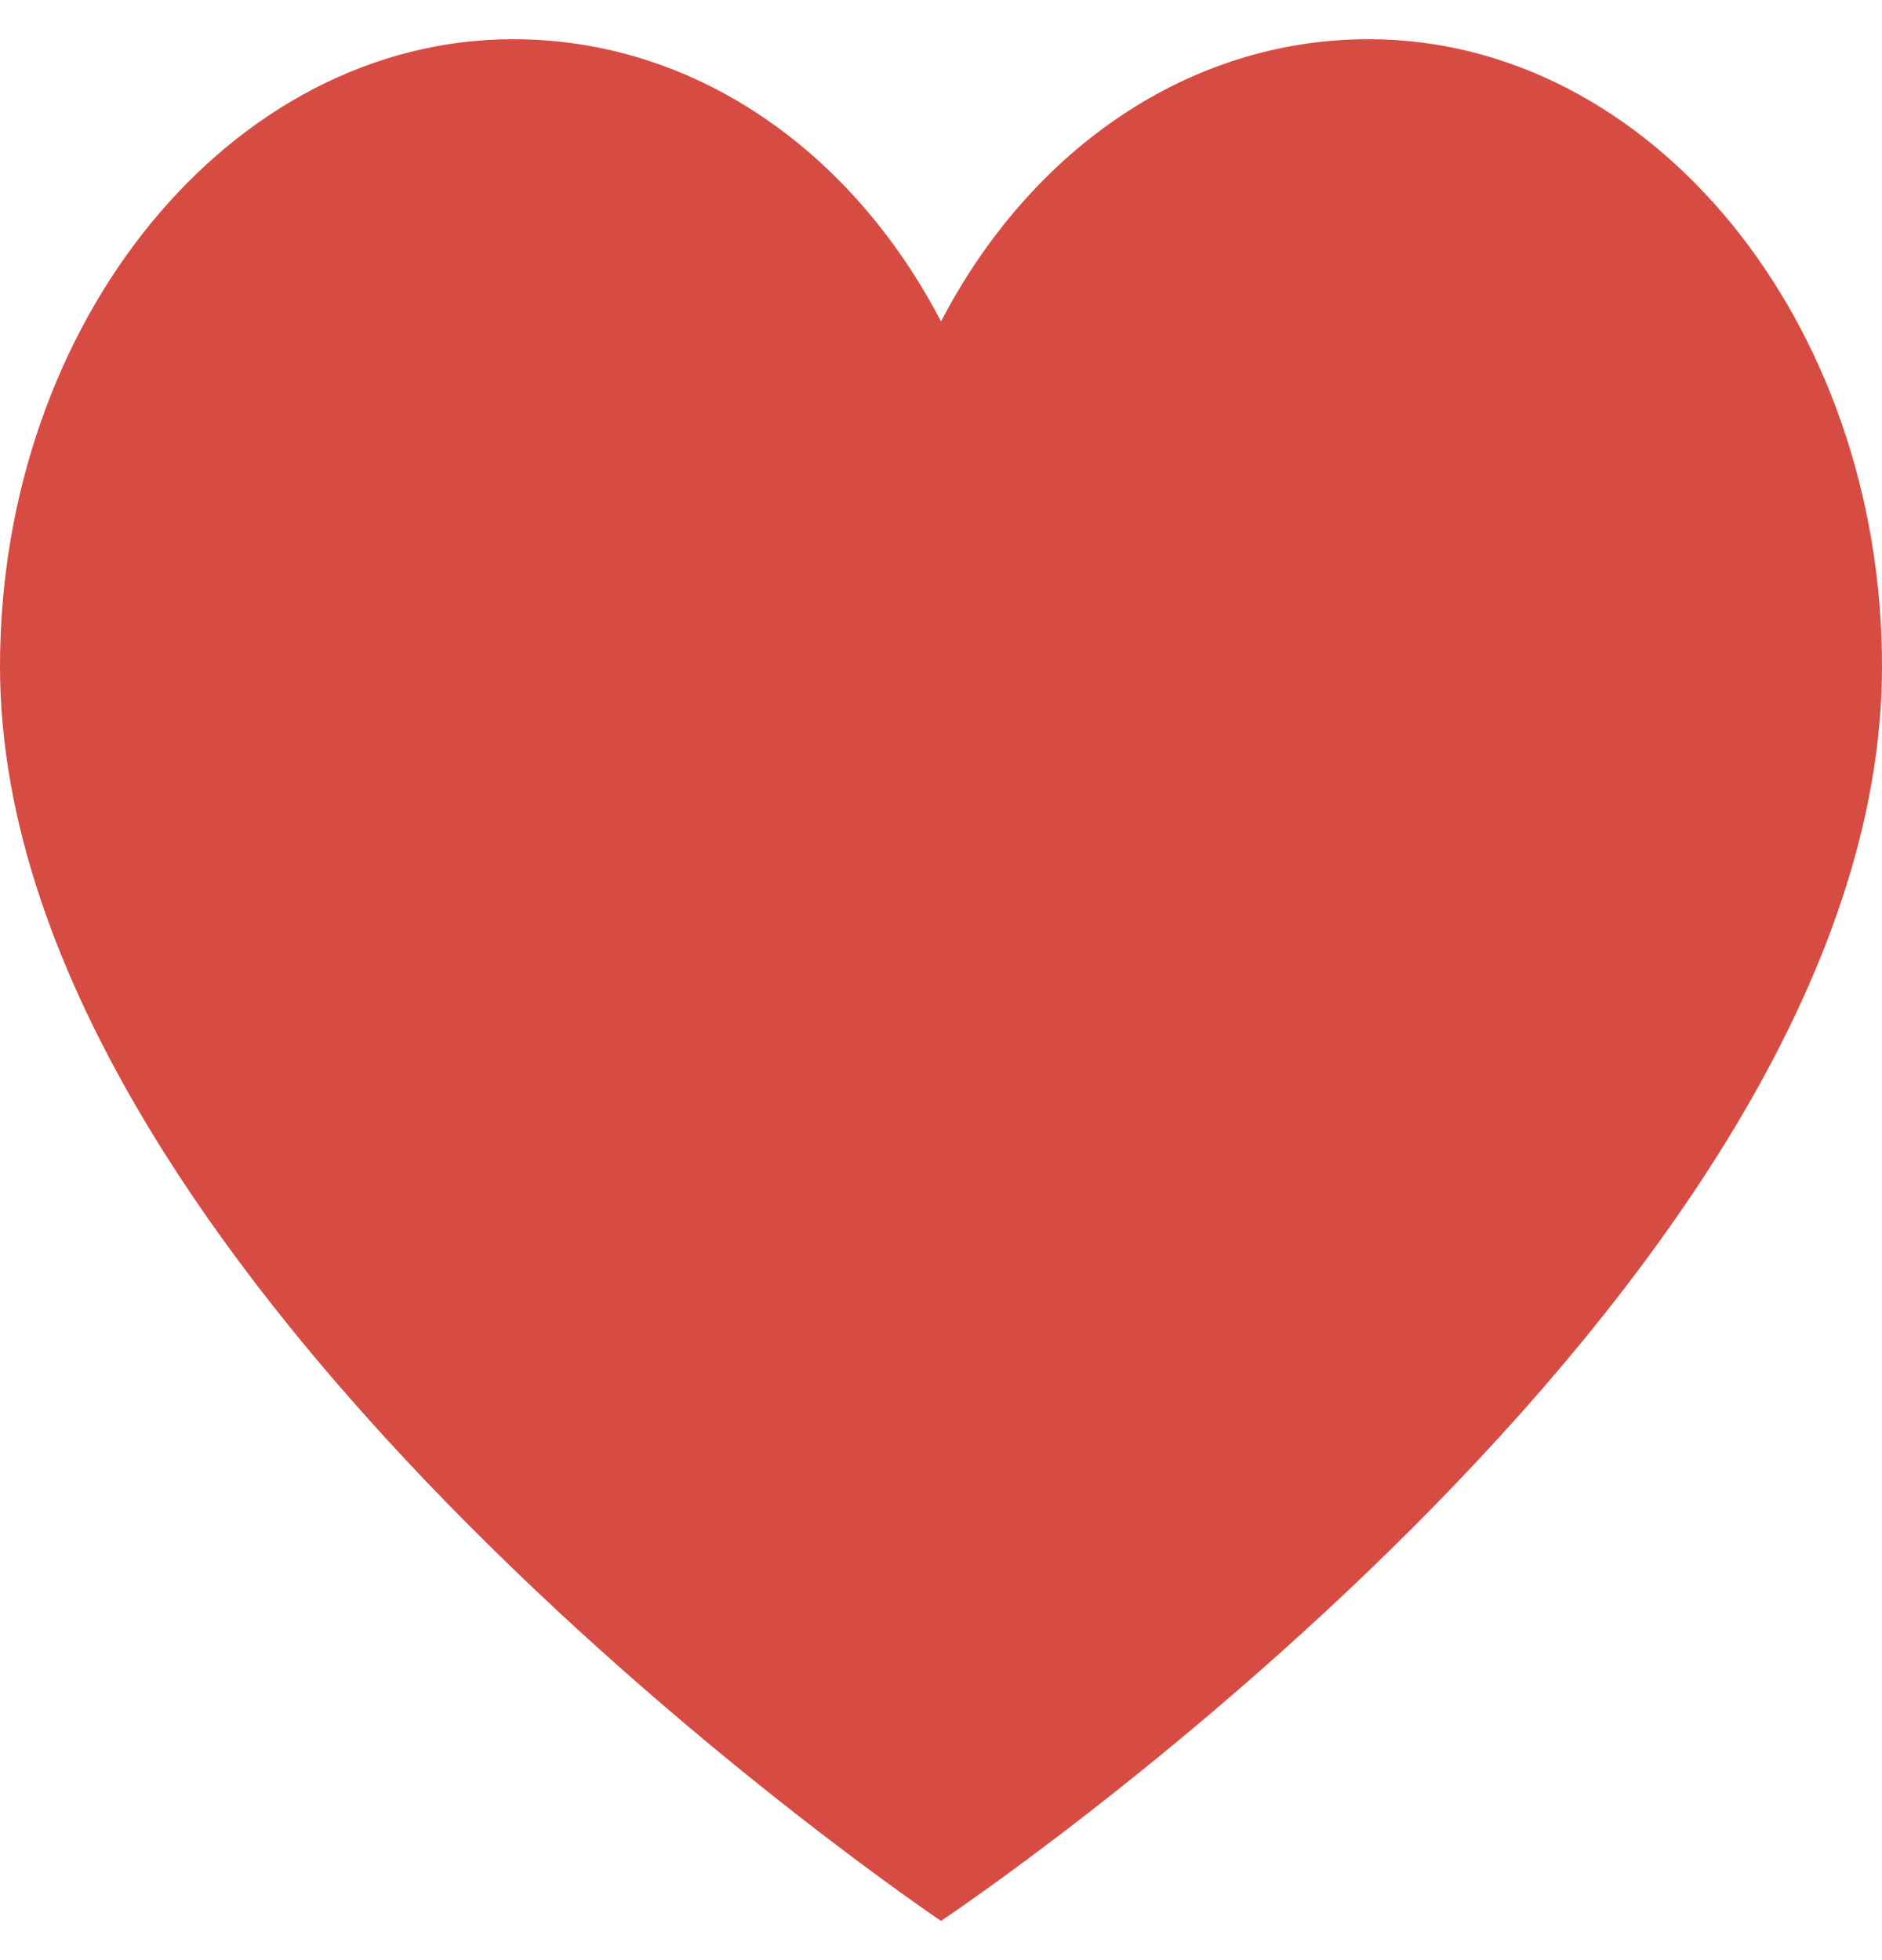 <svg width="24" height="25" viewBox="0 0 24 25" fill="none" xmlns="http://www.w3.org/2000/svg">
<path d="M17.454 0.5C15.164 0.5 13.146 1.9 12 4.1C10.854 1.9 8.836 0.5 6.545 0.5C2.945 0.5 0 4.1 0 8.5C0 16.433 12 24.5 12 24.5C12 24.5 24 16.5 24 8.5C24 4.1 21.055 0.5 17.454 0.5Z" fill="#D74C42"/>
</svg>
